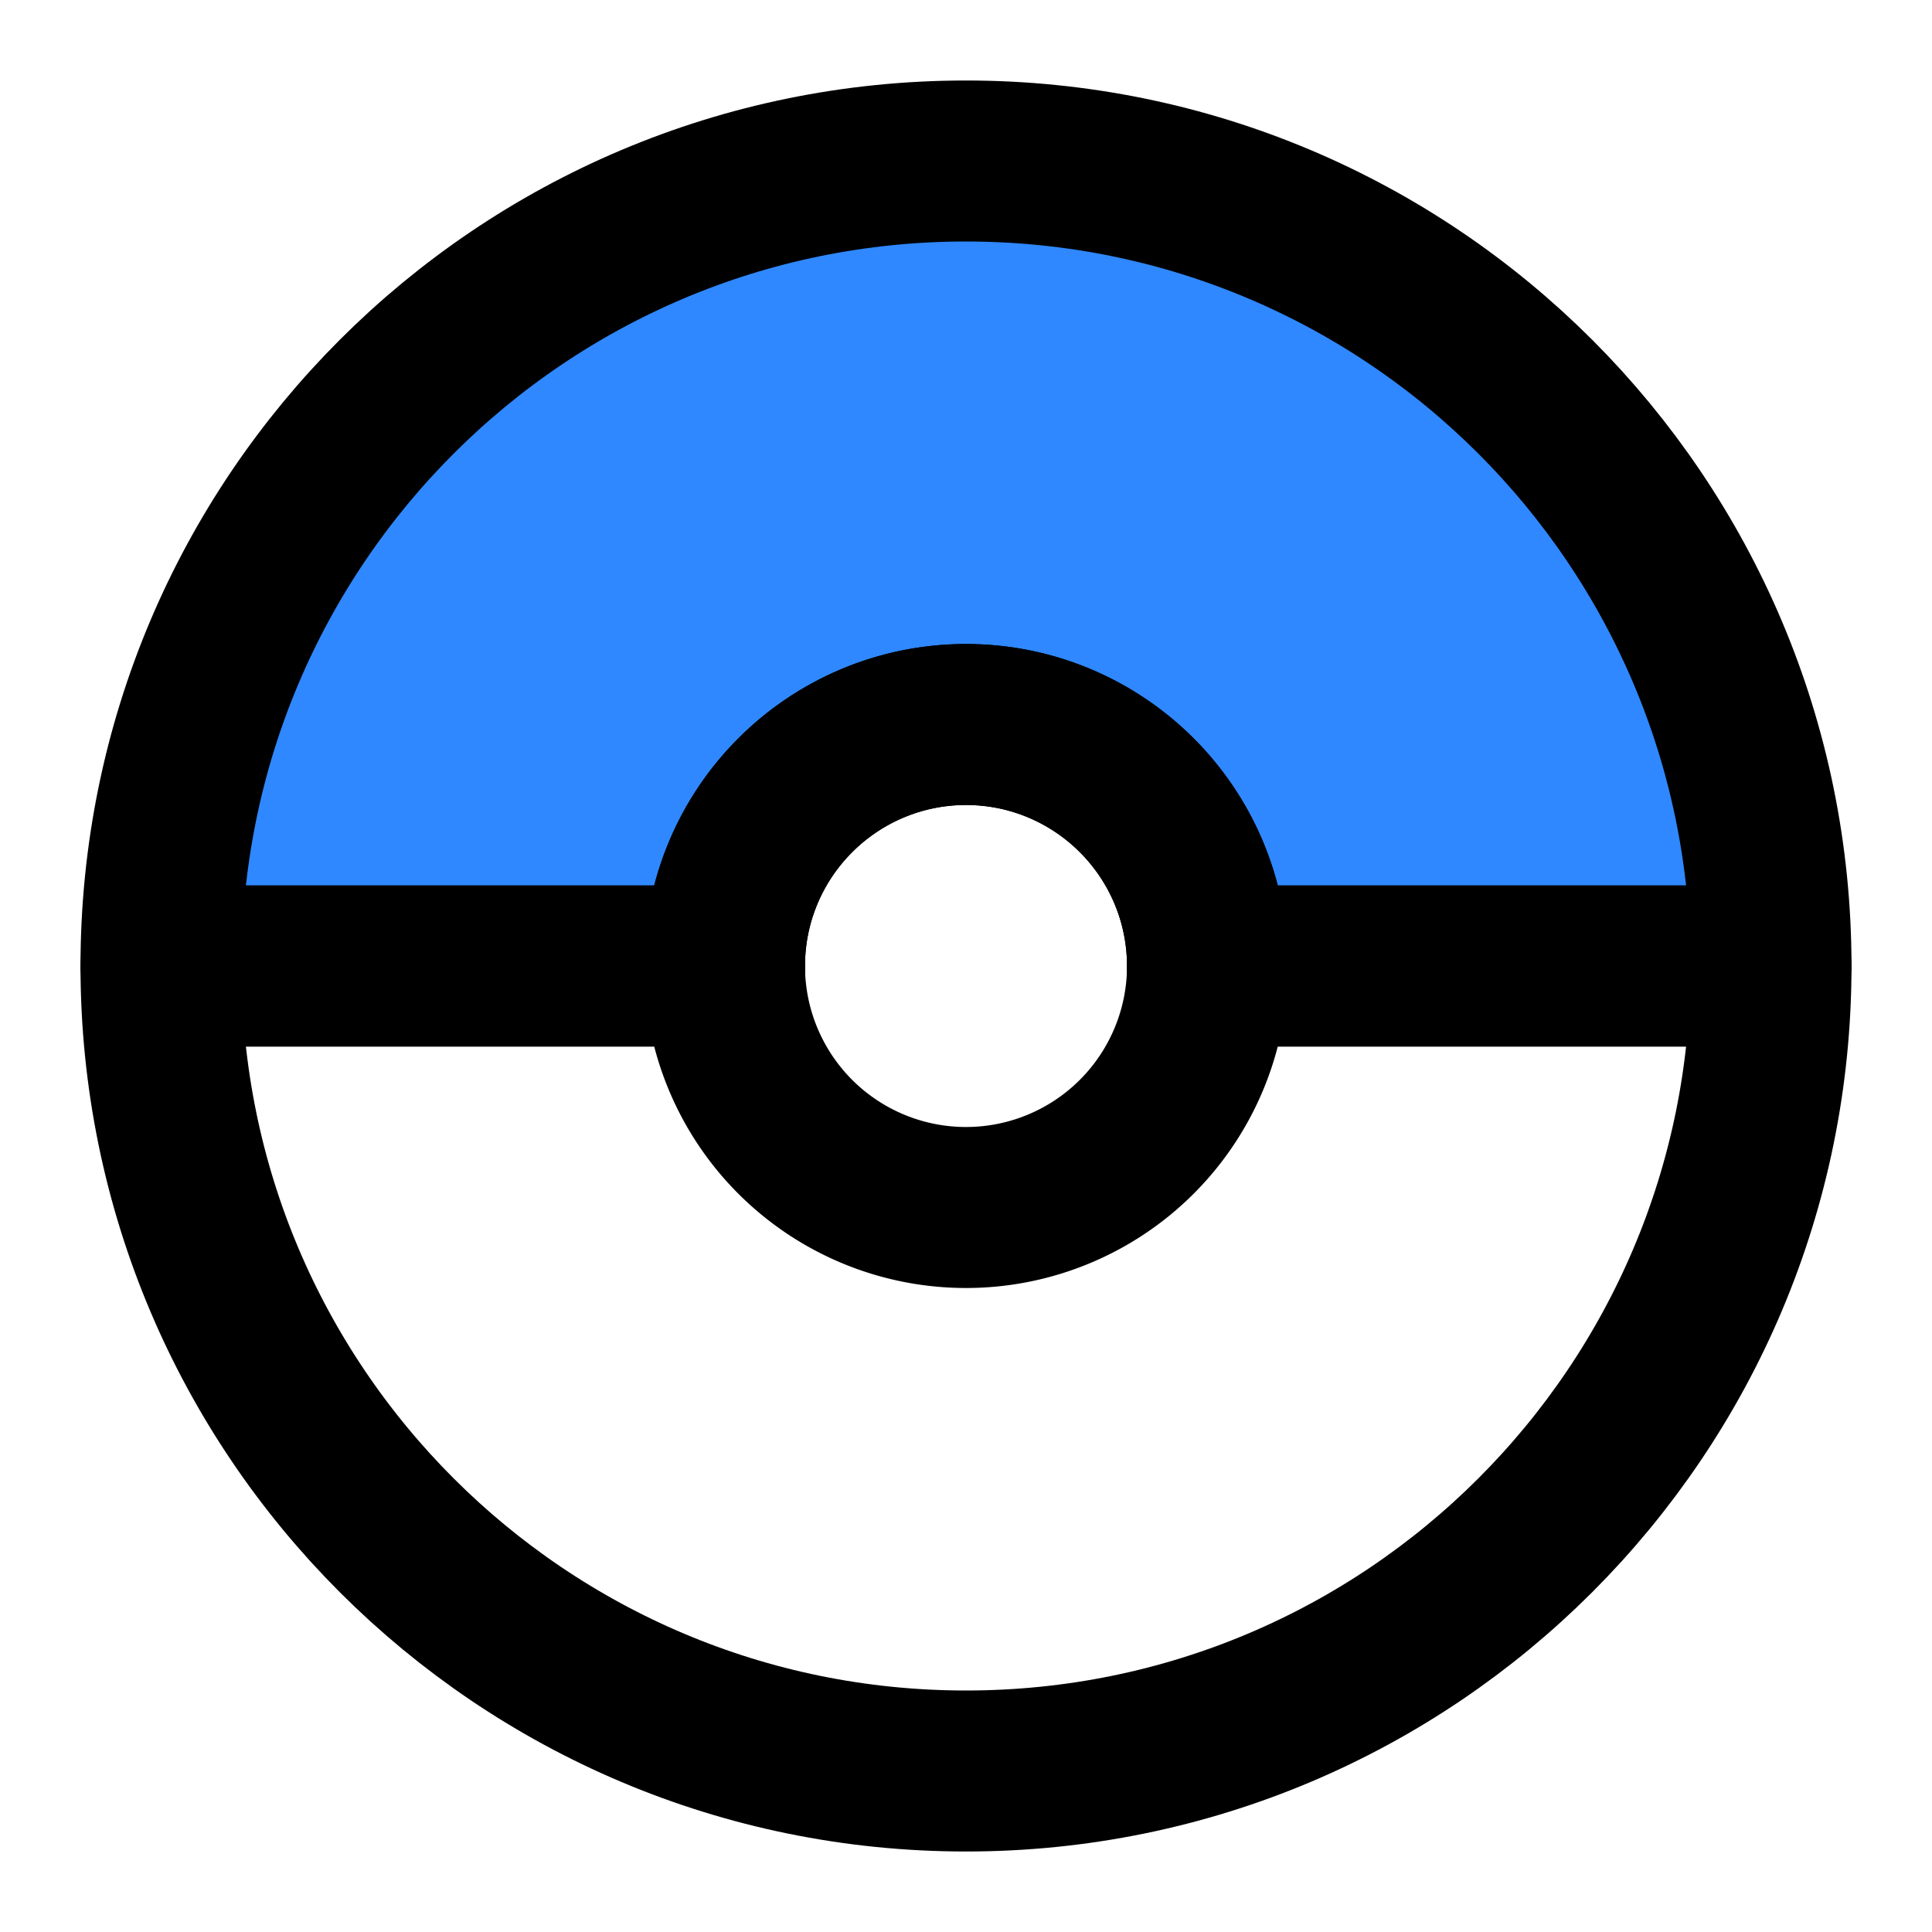 <svg viewBox="0 0 48 48" fill="none" xmlns="http://www.w3.org/2000/svg" height="1em" width="1em">
  <path d="M44 24H30c0-3.31-2.69-6-6-6s-6 2.69-6 6H4C4 12.95 12.95 4 24 4s20 8.95 20 20Z" fill="#2F88FF" stroke="#000" stroke-width="4" stroke-miterlimit="2" stroke-linejoin="round"/>
  <path d="M18 24H4c0 11.05 8.95 20 20 20s20-8.95 20-20H30" stroke="#000" stroke-width="4" stroke-miterlimit="2" stroke-linecap="round" stroke-linejoin="round"/>
  <path d="M24 30a6 6 0 1 0 0-12 6 6 0 0 0 0 12Z" stroke="#000" stroke-width="4" stroke-miterlimit="2" stroke-linejoin="round"/>
</svg>
